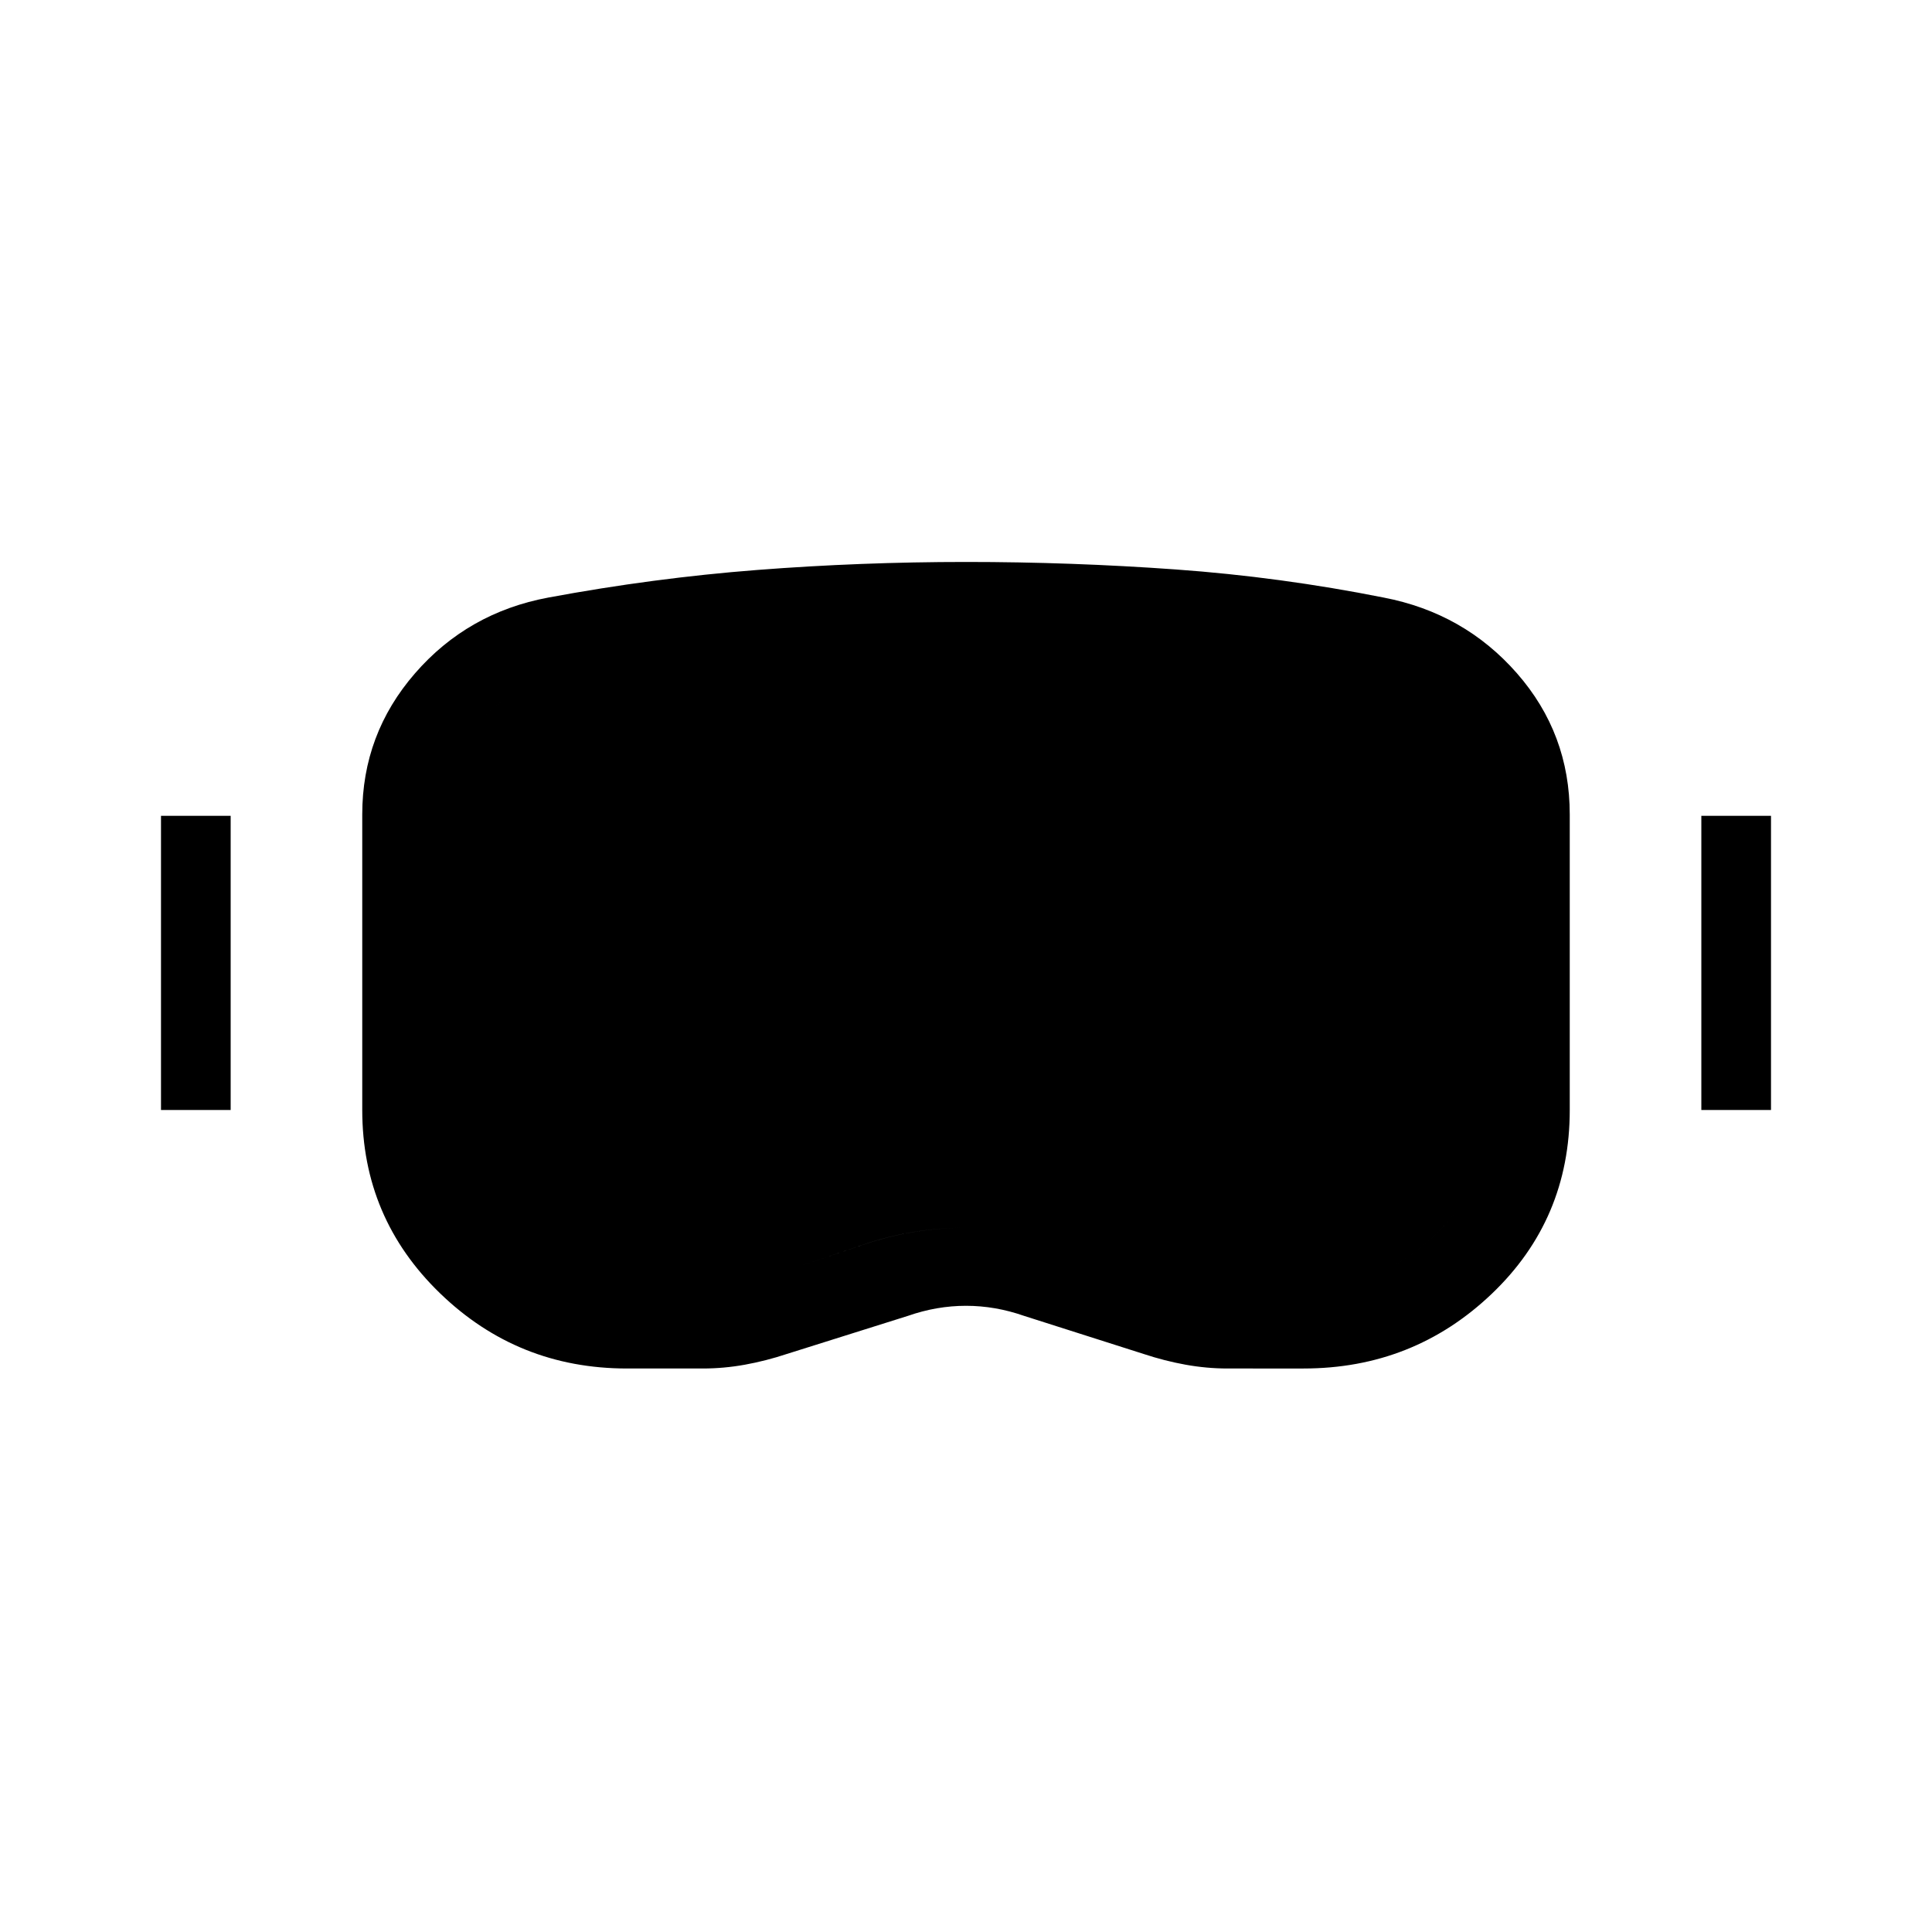 <svg xmlns="http://www.w3.org/2000/svg" height="24" viewBox="0 -960 960 960" width="24"><path d="M311.538-280q-54.259 0-92.899-37.384Q180-354.769 180-408.461v-146.847q0-39.966 26.231-70.137 26.23-30.171 66.23-37.632 52.352-9.731 103.786-13.712 51.434-3.98 103.786-3.98 52.352 0 104.236 3.73 51.885 3.731 103.27 13.962 40 7.692 66.23 37.637Q780-595.496 780-555.308v146.847Q780-354 741.135-317q-38.866 37-93.443 37H610q-10.436 0-20.872-1.884-10.436-1.885-20.897-5.347l-59.385-18.923q-14.308-5-28.846-5t-28.846 5L391-287.231q-10.462 3.462-20.897 5.347Q359.667-280 349.231-280h-37.693Zm0-40h37.693q7.807 0 15.057-1.385 7.25-1.384 14.789-3.384 25.154-8.231 49.711-16.693 24.556-8.461 51.346-8.461 26.789 0 51.456 8.24 24.666 8.24 49.333 16.914 7.539 2 14.539 3.384Q602.462-320 610-320h37.692q37.616 0 64.962-25.986Q740-371.971 740-408.461v-146.847q0-26.074-17.077-45.037-17.077-18.963-42.692-23.963-49.452-10.059-99.38-13.26-49.928-3.201-100.851-3.201-51.244 0-100.59 3.658-49.346 3.658-99.641 12.803-25.615 4.678-42.692 23.975Q220-581.037 220-555.308v146.847q0 36.49 26.889 62.475Q273.779-320 311.538-320ZM80-408.461v-146.154h34.615v146.154H80Zm765.385 0v-146.154H880v146.154h-34.615ZM311.538-320q-37.759 0-64.649-25.986Q220-371.971 220-408.461v-146.847q0-25.729 17.077-45.025 17.077-19.297 42.692-23.975 50.295-9.145 99.641-12.803 49.346-3.658 100.59-3.658 51.126 0 100.832 3.115 49.707 3.116 99.399 13.346 25.615 5 42.692 23.963T740-555.308v146.847q0 36.49-27.346 62.475Q685.308-320 647.692-320H610q-7.538 0-14.538-1.385-7-1.384-14.539-3.384-24.788-8.674-49.576-16.914-24.788-8.24-51.347-8.24-26.742 0-51.256 8.461-24.513 8.462-49.667 16.693-7.539 2-14.789 3.384-7.25 1.385-15.057 1.385h-37.693Z"/></svg>